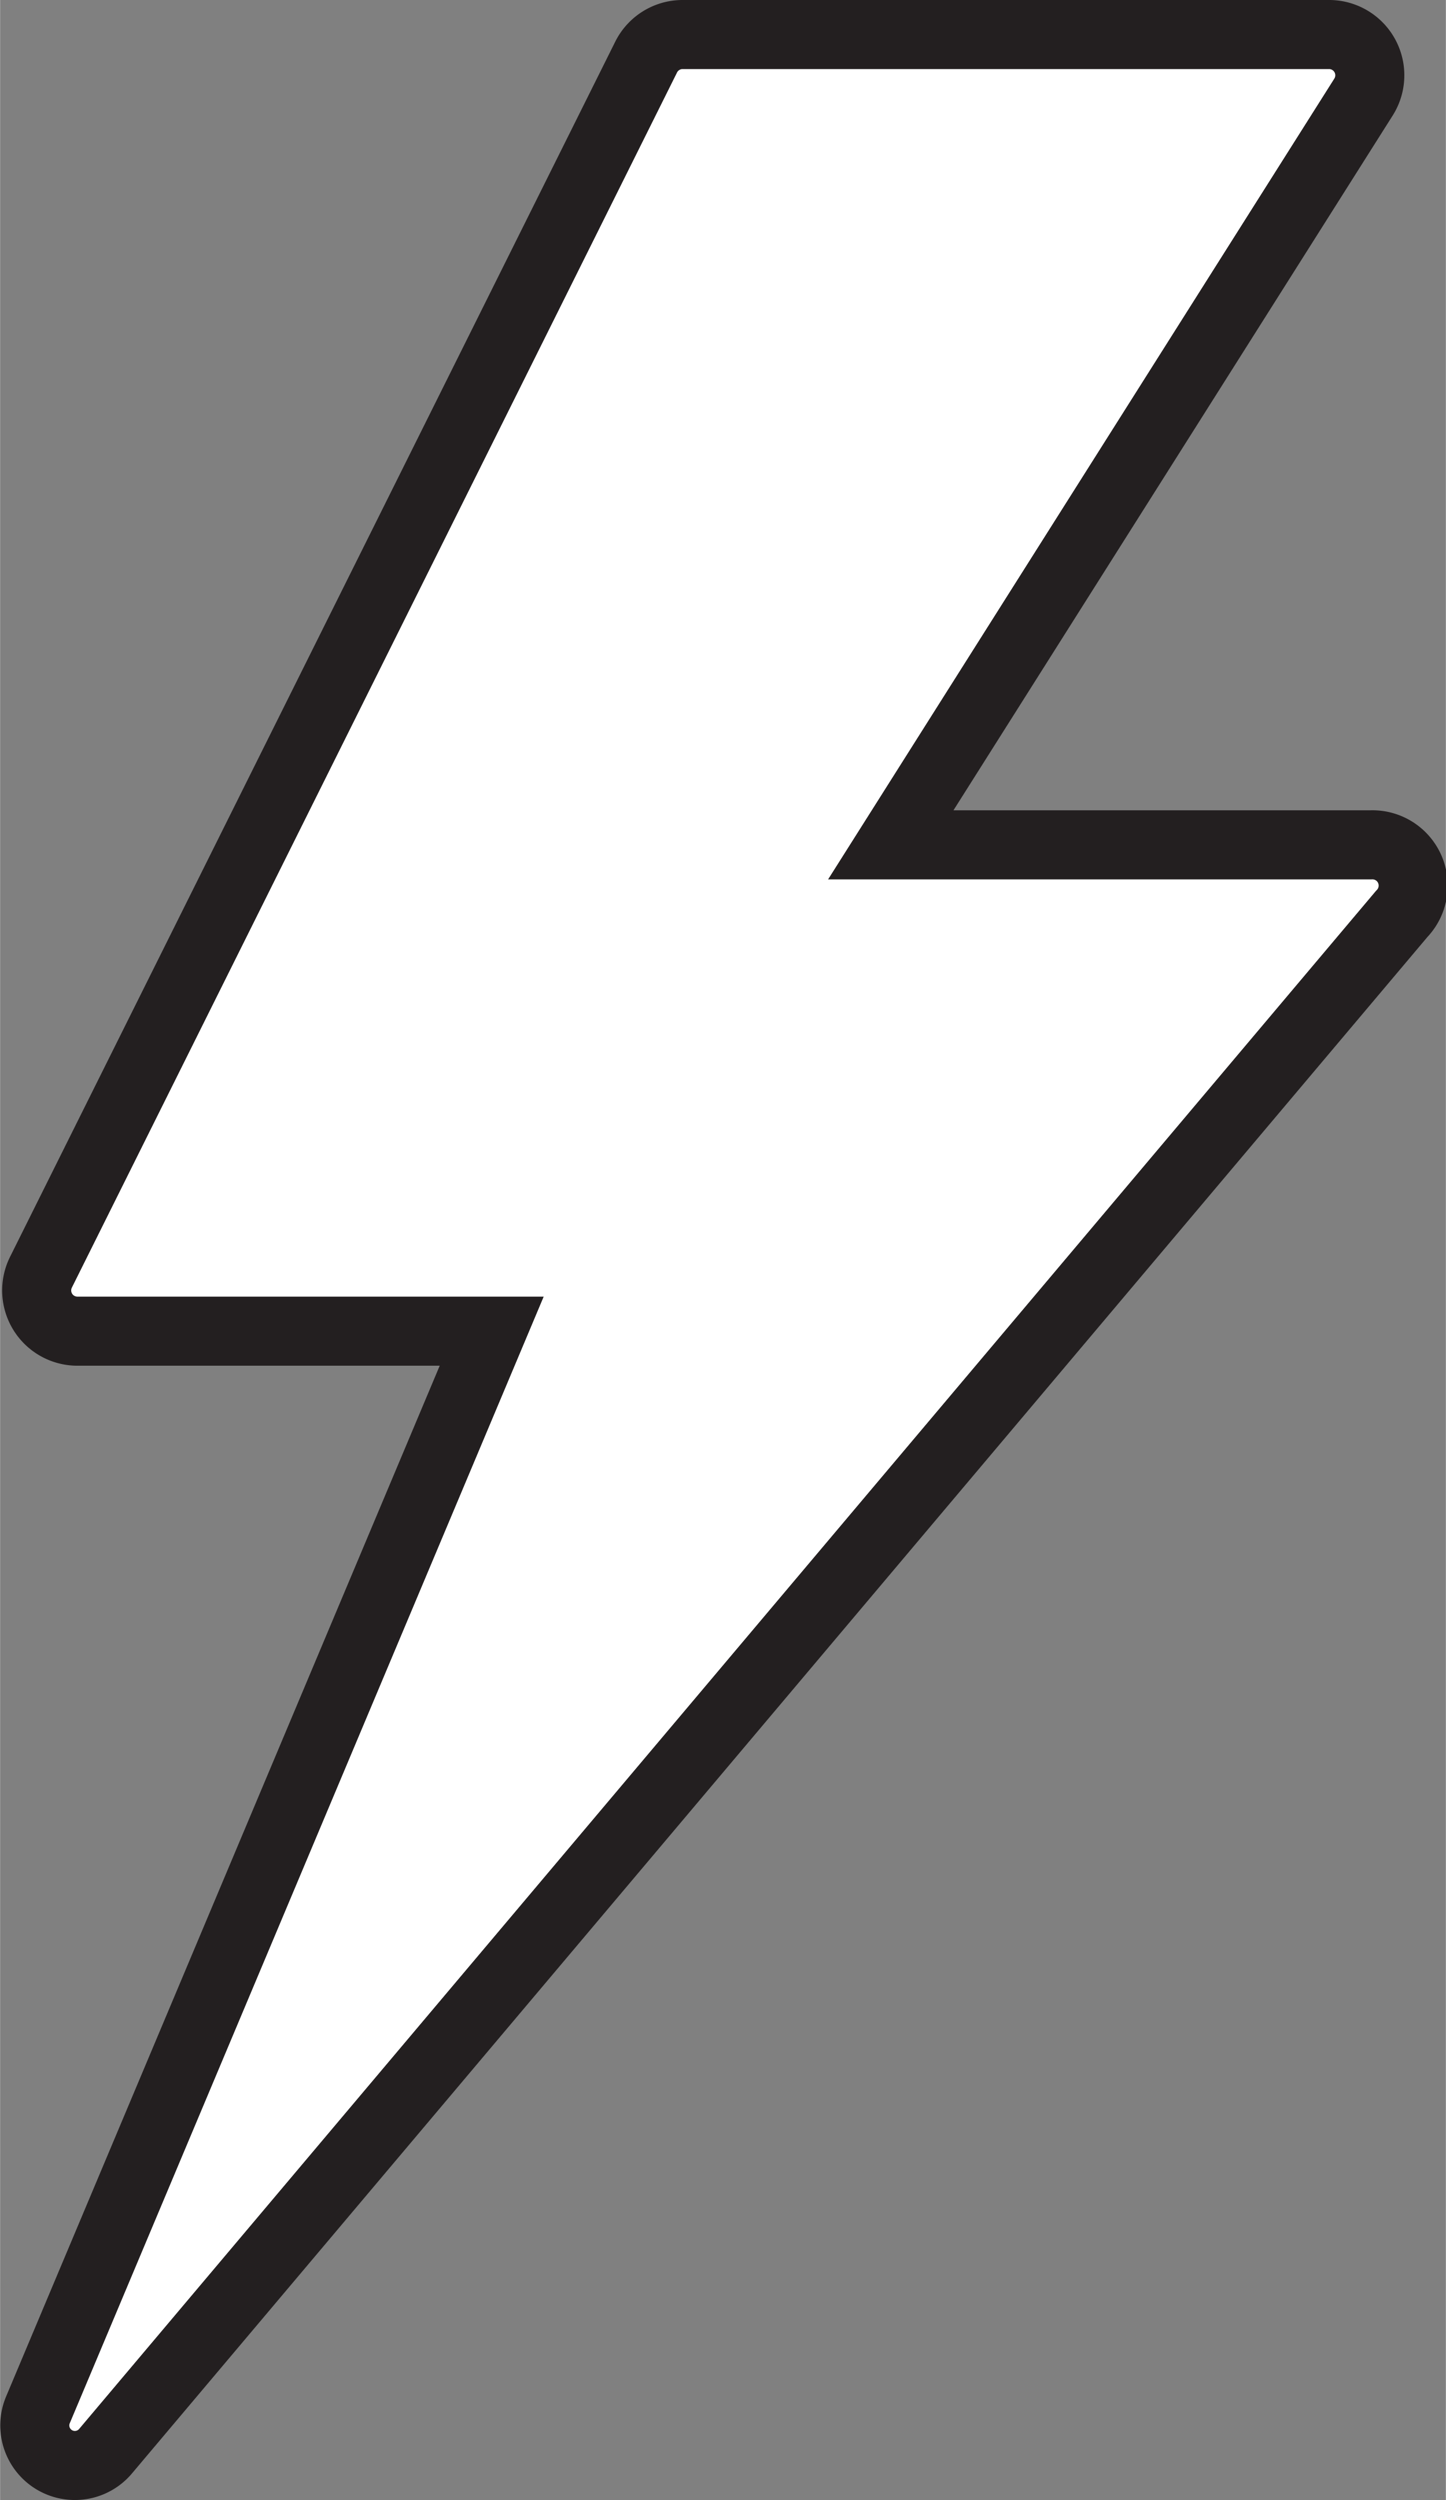 <svg id="Clean" xmlns="http://www.w3.org/2000/svg" width="7.39mm" height="12.77mm" viewBox="0 0 20.94 36.19"><rect x="0" y="0" width="20.94" height="36.19" fill="#808080" stroke="none"/><defs><style>.cls-1{fill:#fff;stroke:#231f20;stroke-miterlimit:10;fill-rule:evenodd;}</style></defs><title>immaterial</title><path class="cls-1" d="M1.09,35.69a0.58,0.58,0,0,1-.54-0.81L7.12,19.27h-6a0.59,0.59,0,0,1-.53-0.85L9.36,0.82A0.59,0.59,0,0,1,9.88.5h9.38a0.59,0.59,0,0,1,.49.9L12.9,12.23h6.95a0.59,0.59,0,0,1,.45,1L1.53,35.48a0.58,0.58,0,0,1-.45.21"/></svg>